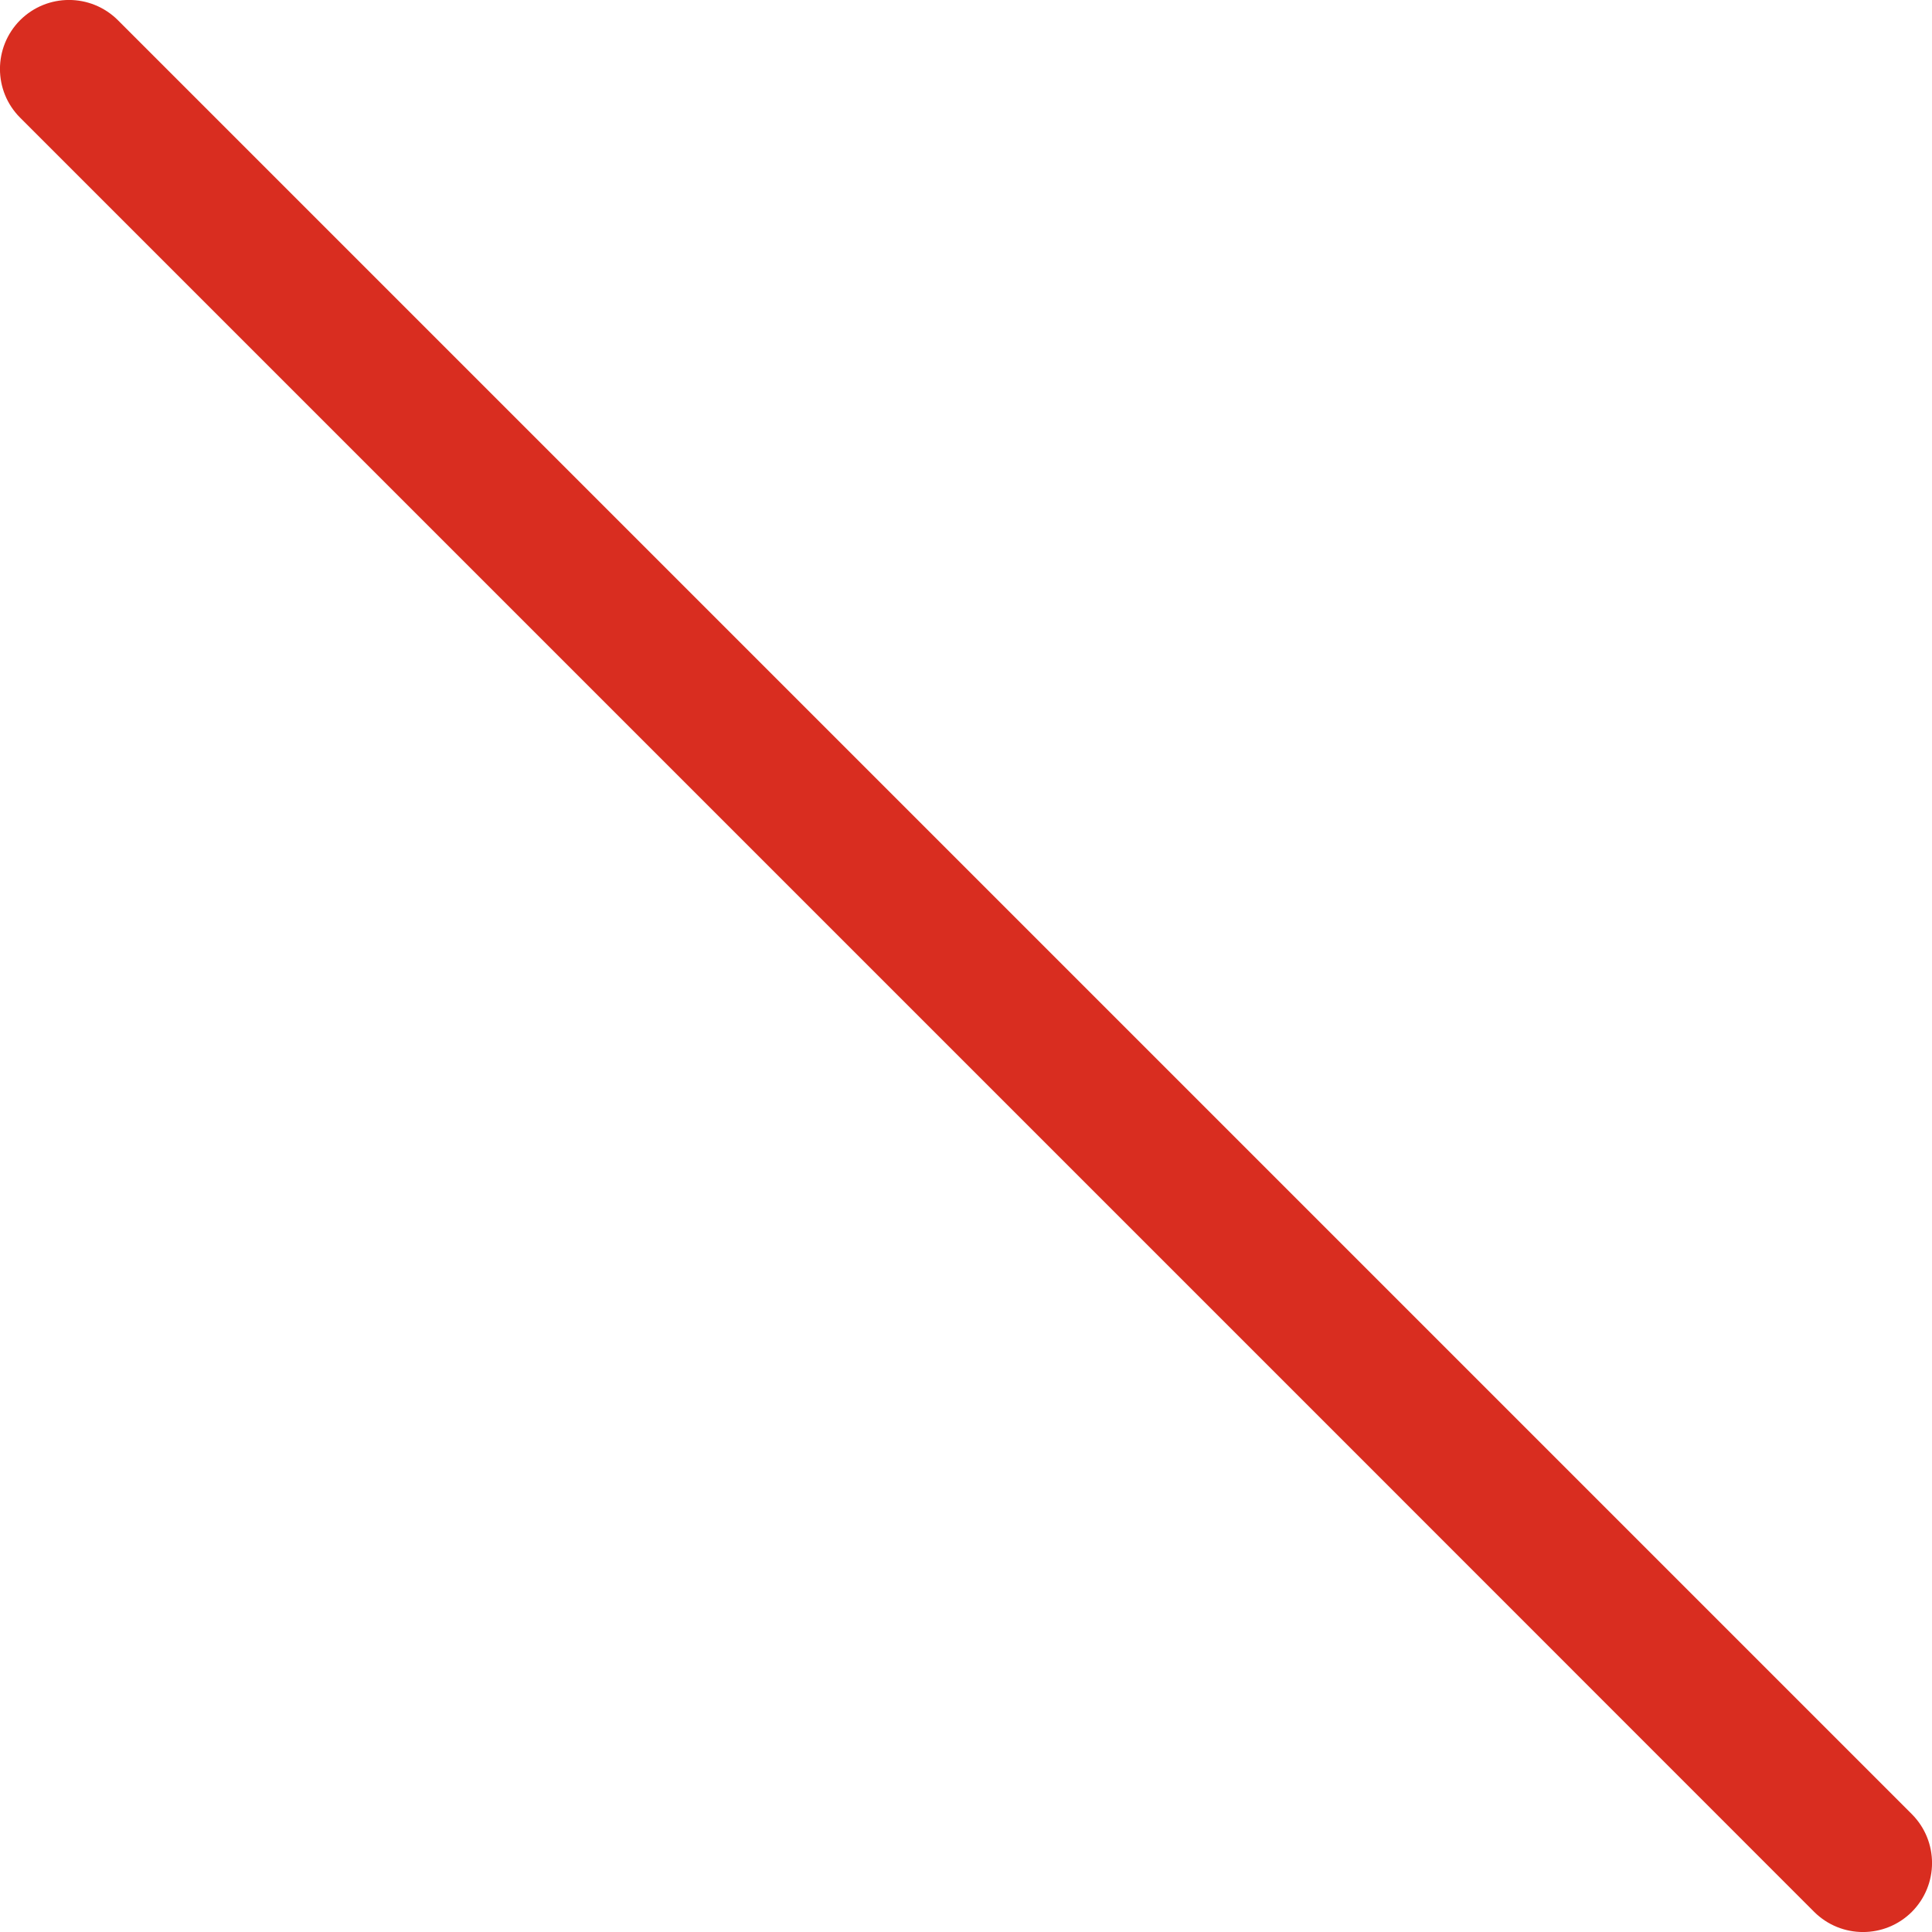 <svg width="14" height="14" viewBox="0 0 14 14" fill="none" xmlns="http://www.w3.org/2000/svg">
<path d="M13.146 13.854L9.809 10.516L4.5 5.207L0.146 0.853C-0.049 0.658 -0.049 0.342 0.146 0.146C0.342 -0.049 0.658 -0.049 0.854 0.146L13.854 13.146C14.049 13.342 14.049 13.658 13.854 13.854C13.658 14.049 13.342 14.049 13.146 13.854Z" fill="#D92D20"/>
</svg>

